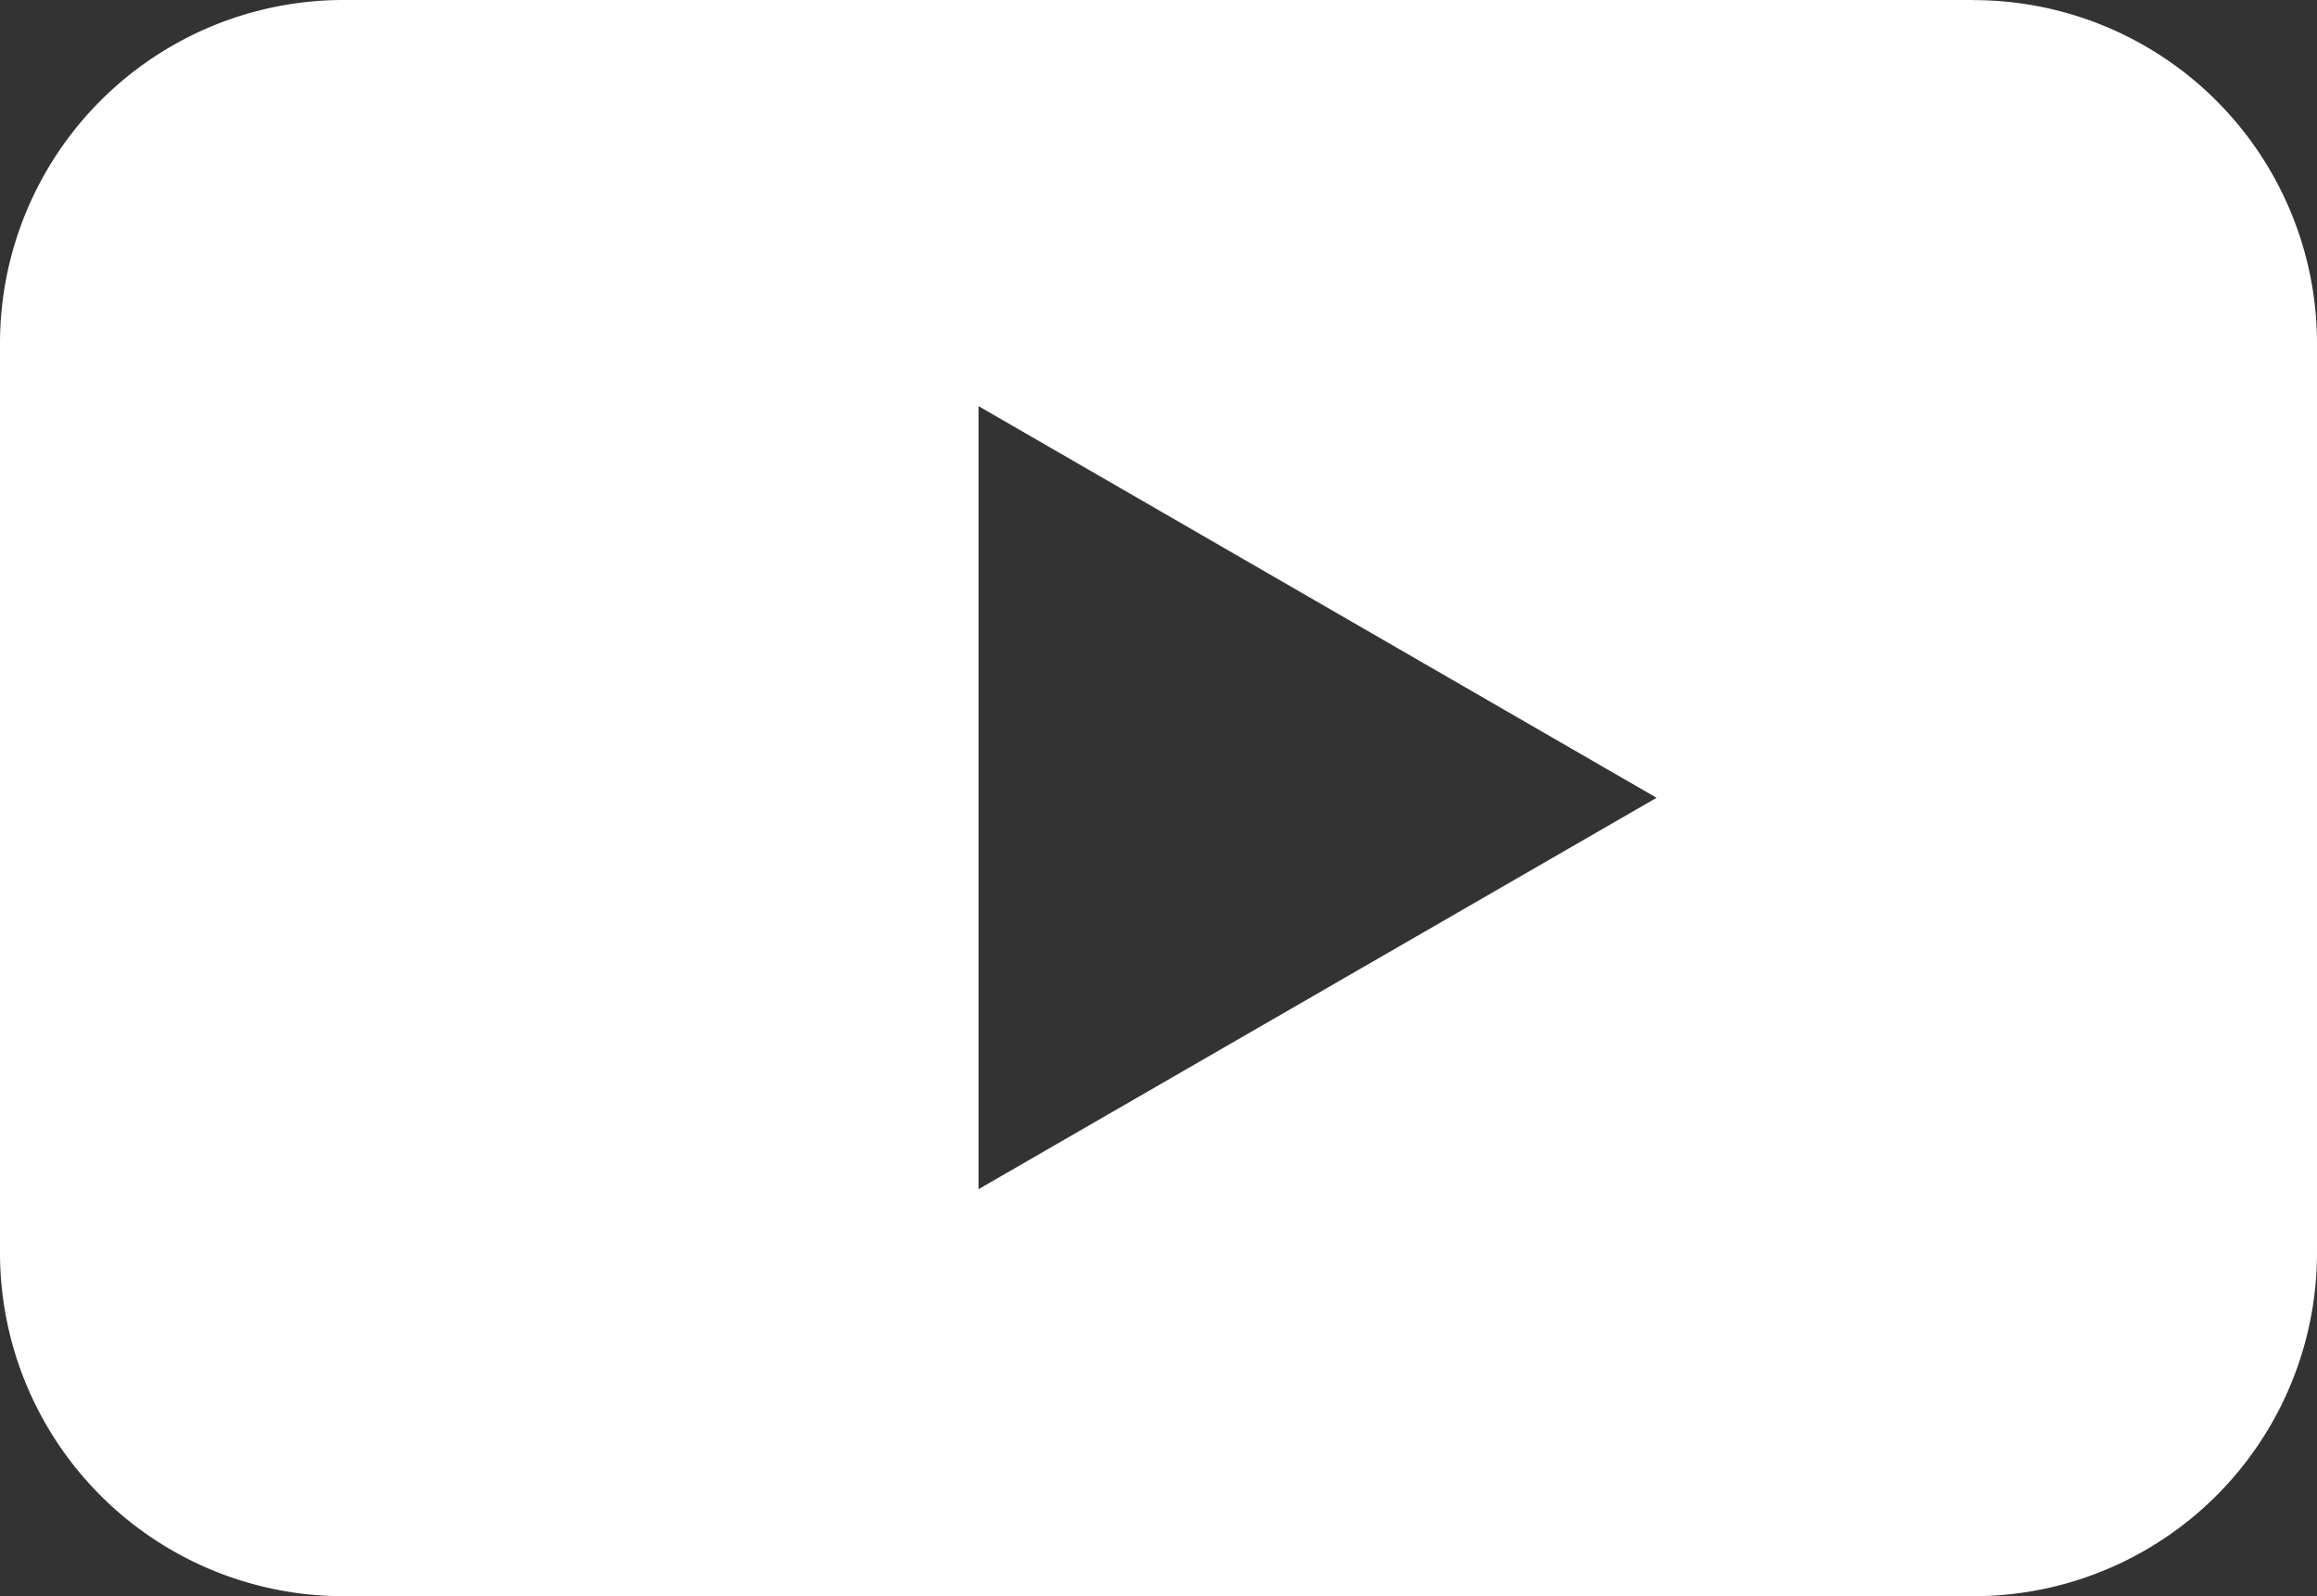 <svg xmlns="http://www.w3.org/2000/svg" width="37.455" height="25.802" viewBox="0 0 37.455 25.802">
  <rect x="0" y="0" width="37.455" height="25.802" fill="#333333" stroke="none"/>
  <path id="Caminho_1065" data-name="Caminho 1065" d="M-154.887,10.857h-26.352a5.552,5.552,0,0,0-5.551,5.551v14.7a5.552,5.552,0,0,0,5.551,5.551h26.352a5.551,5.551,0,0,0,5.552-5.549h0v-14.7a5.552,5.552,0,0,0-5.552-5.551h0m-16.085,19.221V17.422l10.961,6.331Z" transform="translate(186.79 -10.857)" fill="#fff"/>
</svg>
